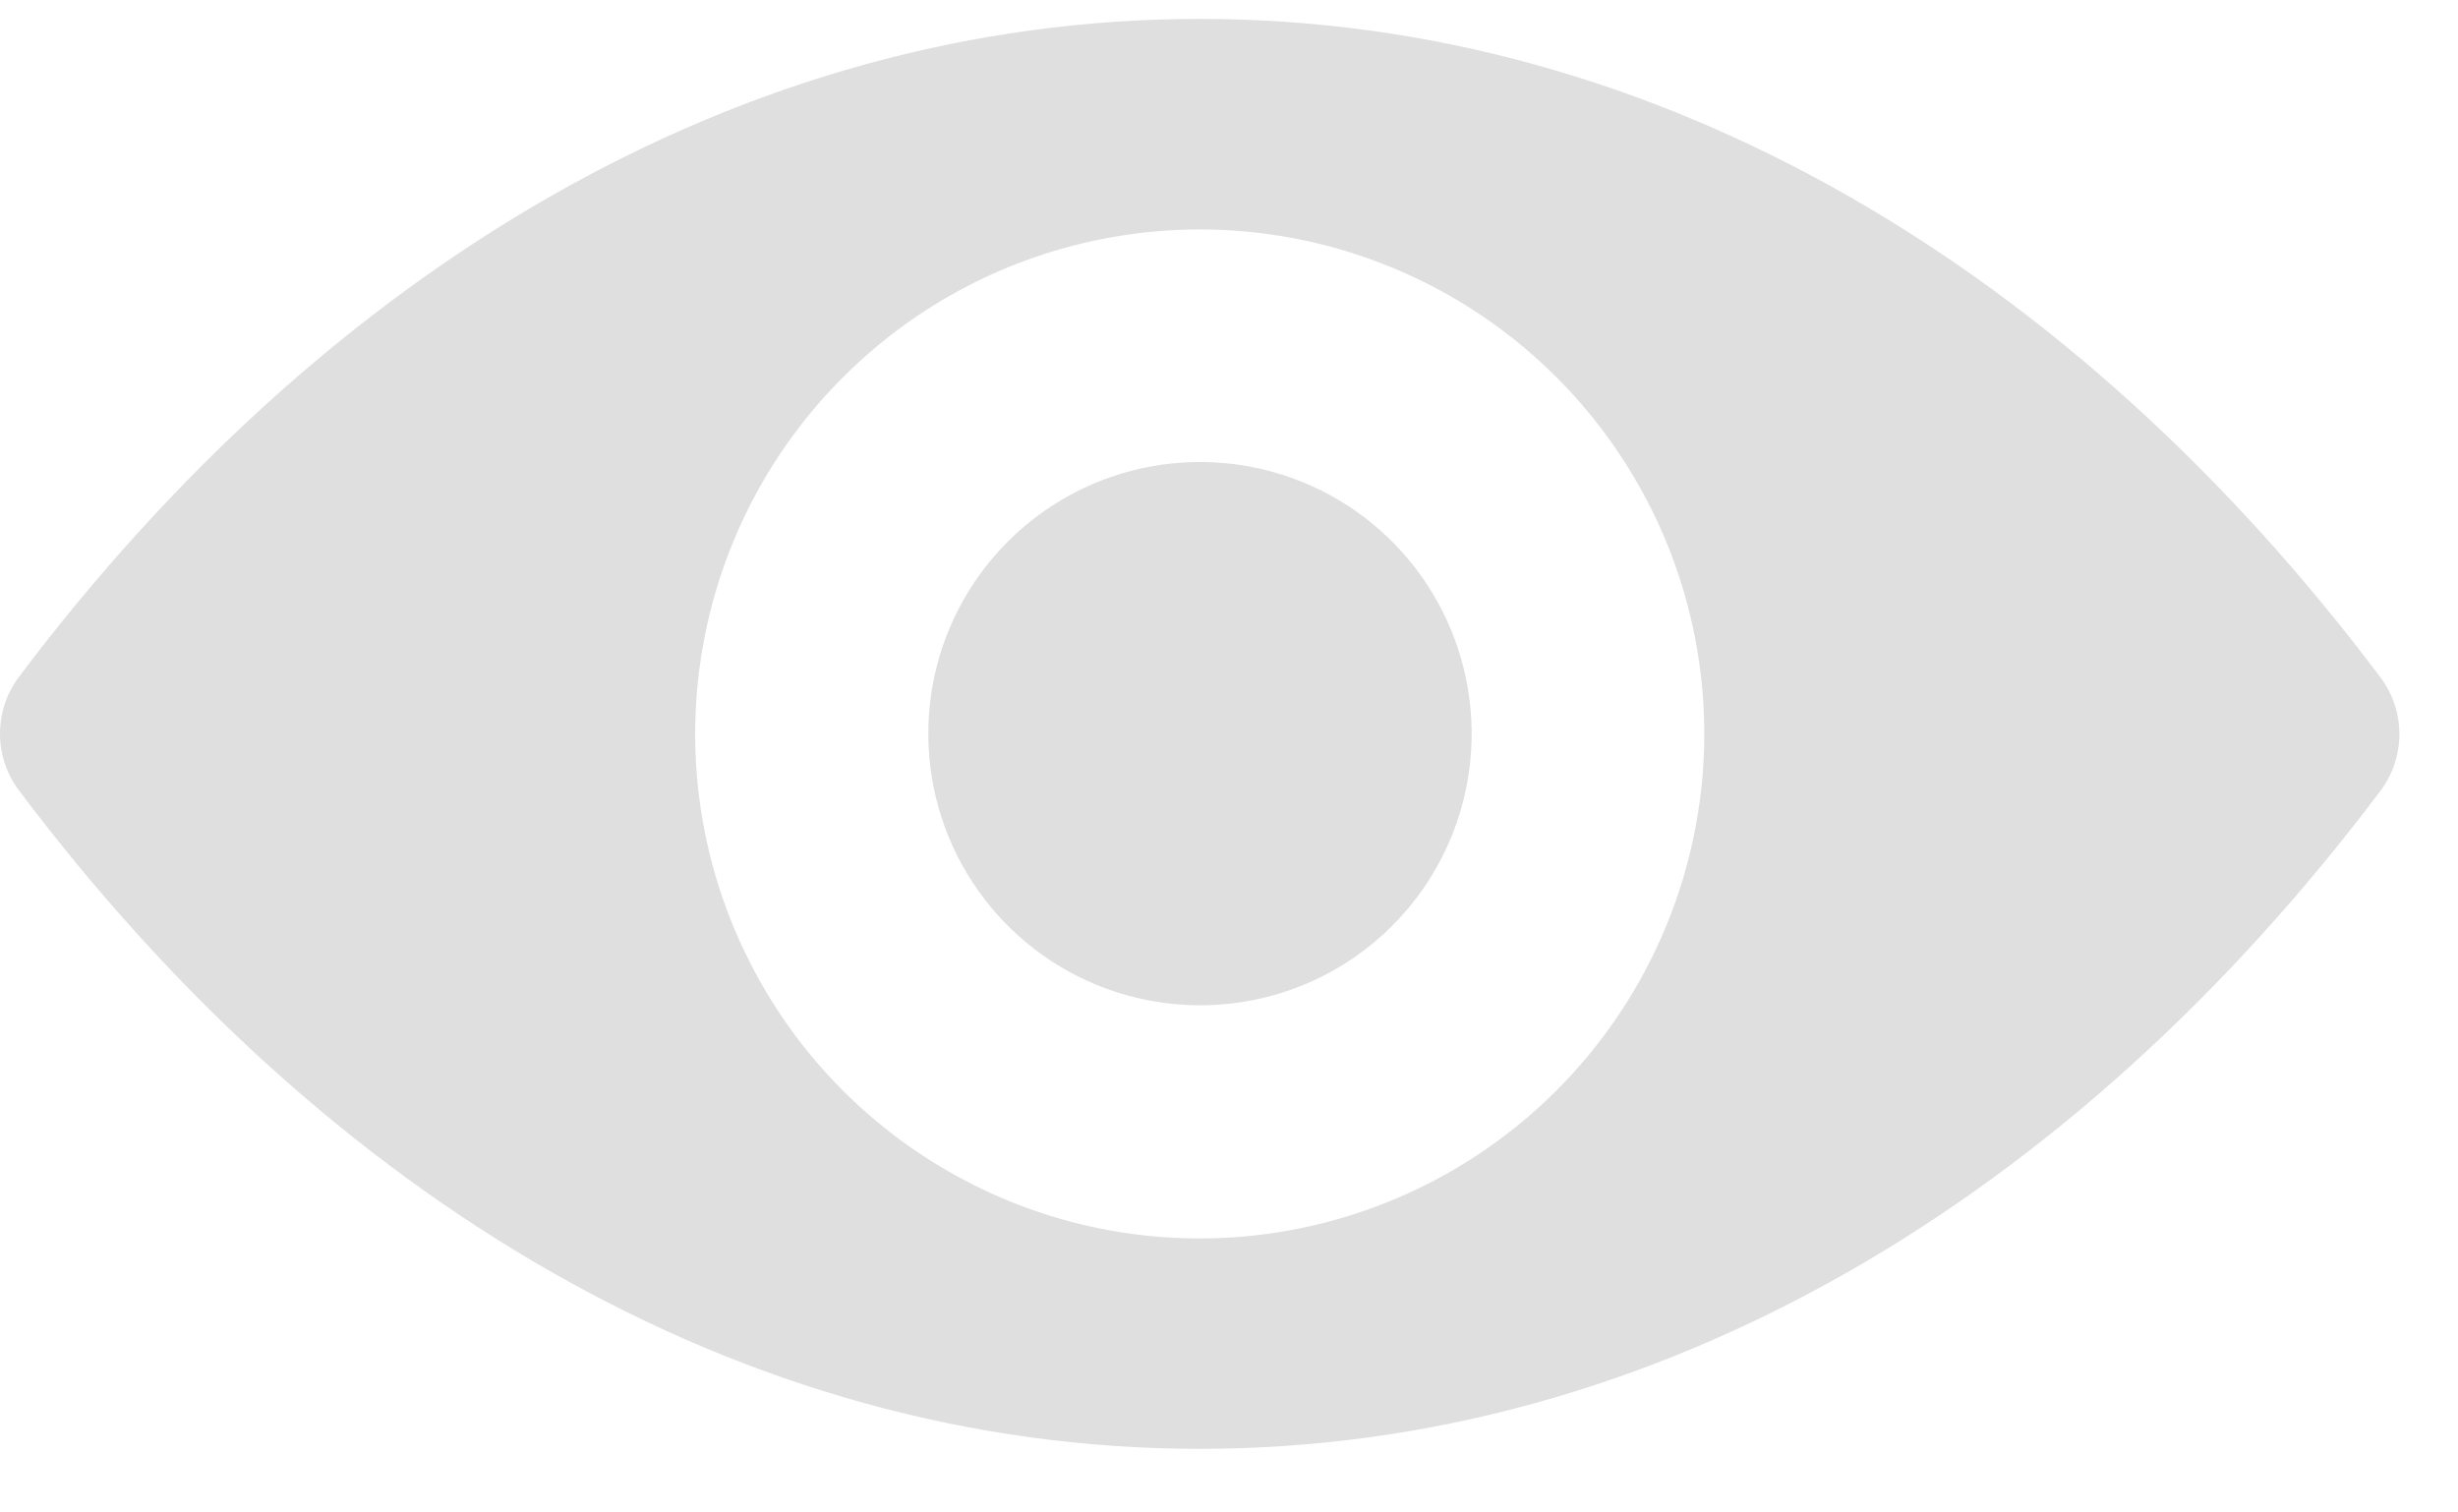 <svg width="26" height="16" viewBox="0 0 26 16" fill="none" xmlns="http://www.w3.org/2000/svg">
<g id="Group 64">
<g id="eye (1)">
<path id="Path 71" d="M12.69 0.2C7.842 0.2 3.445 2.853 0.2 7.161C0.07 7.334 0 7.545 0 7.761C0 7.977 0.07 8.188 0.2 8.361C3.444 12.675 7.841 15.327 12.69 15.327C17.539 15.327 21.935 12.674 25.18 8.366C25.31 8.193 25.38 7.982 25.38 7.766C25.38 7.55 25.31 7.339 25.18 7.166C21.936 2.853 17.539 0.2 12.69 0.2ZM13.038 13.09C11.955 13.161 10.876 12.9 9.946 12.341C9.015 11.783 8.277 10.955 7.829 9.966C7.381 8.978 7.245 7.876 7.44 6.809C7.634 5.741 8.149 4.758 8.917 3.991C9.684 3.223 10.667 2.708 11.735 2.514C12.802 2.319 13.904 2.455 14.892 2.903C15.881 3.351 16.709 4.089 17.267 5.02C17.826 5.95 18.087 7.029 18.016 8.112C17.931 9.404 17.379 10.621 16.463 11.537C15.547 12.453 14.33 13.005 13.038 13.09ZM12.877 10.629C12.294 10.666 11.714 10.525 11.213 10.225C10.712 9.924 10.315 9.477 10.074 8.945C9.834 8.413 9.761 7.82 9.866 7.245C9.97 6.671 10.248 6.142 10.661 5.729C11.074 5.316 11.603 5.038 12.178 4.934C12.752 4.829 13.345 4.902 13.877 5.142C14.409 5.383 14.856 5.78 15.156 6.281C15.457 6.782 15.598 7.362 15.561 7.945C15.517 8.643 15.22 9.3 14.726 9.794C14.232 10.289 13.575 10.585 12.877 10.629Z" fill="#DFDFDF"/>
</g>
</g>
</svg>
